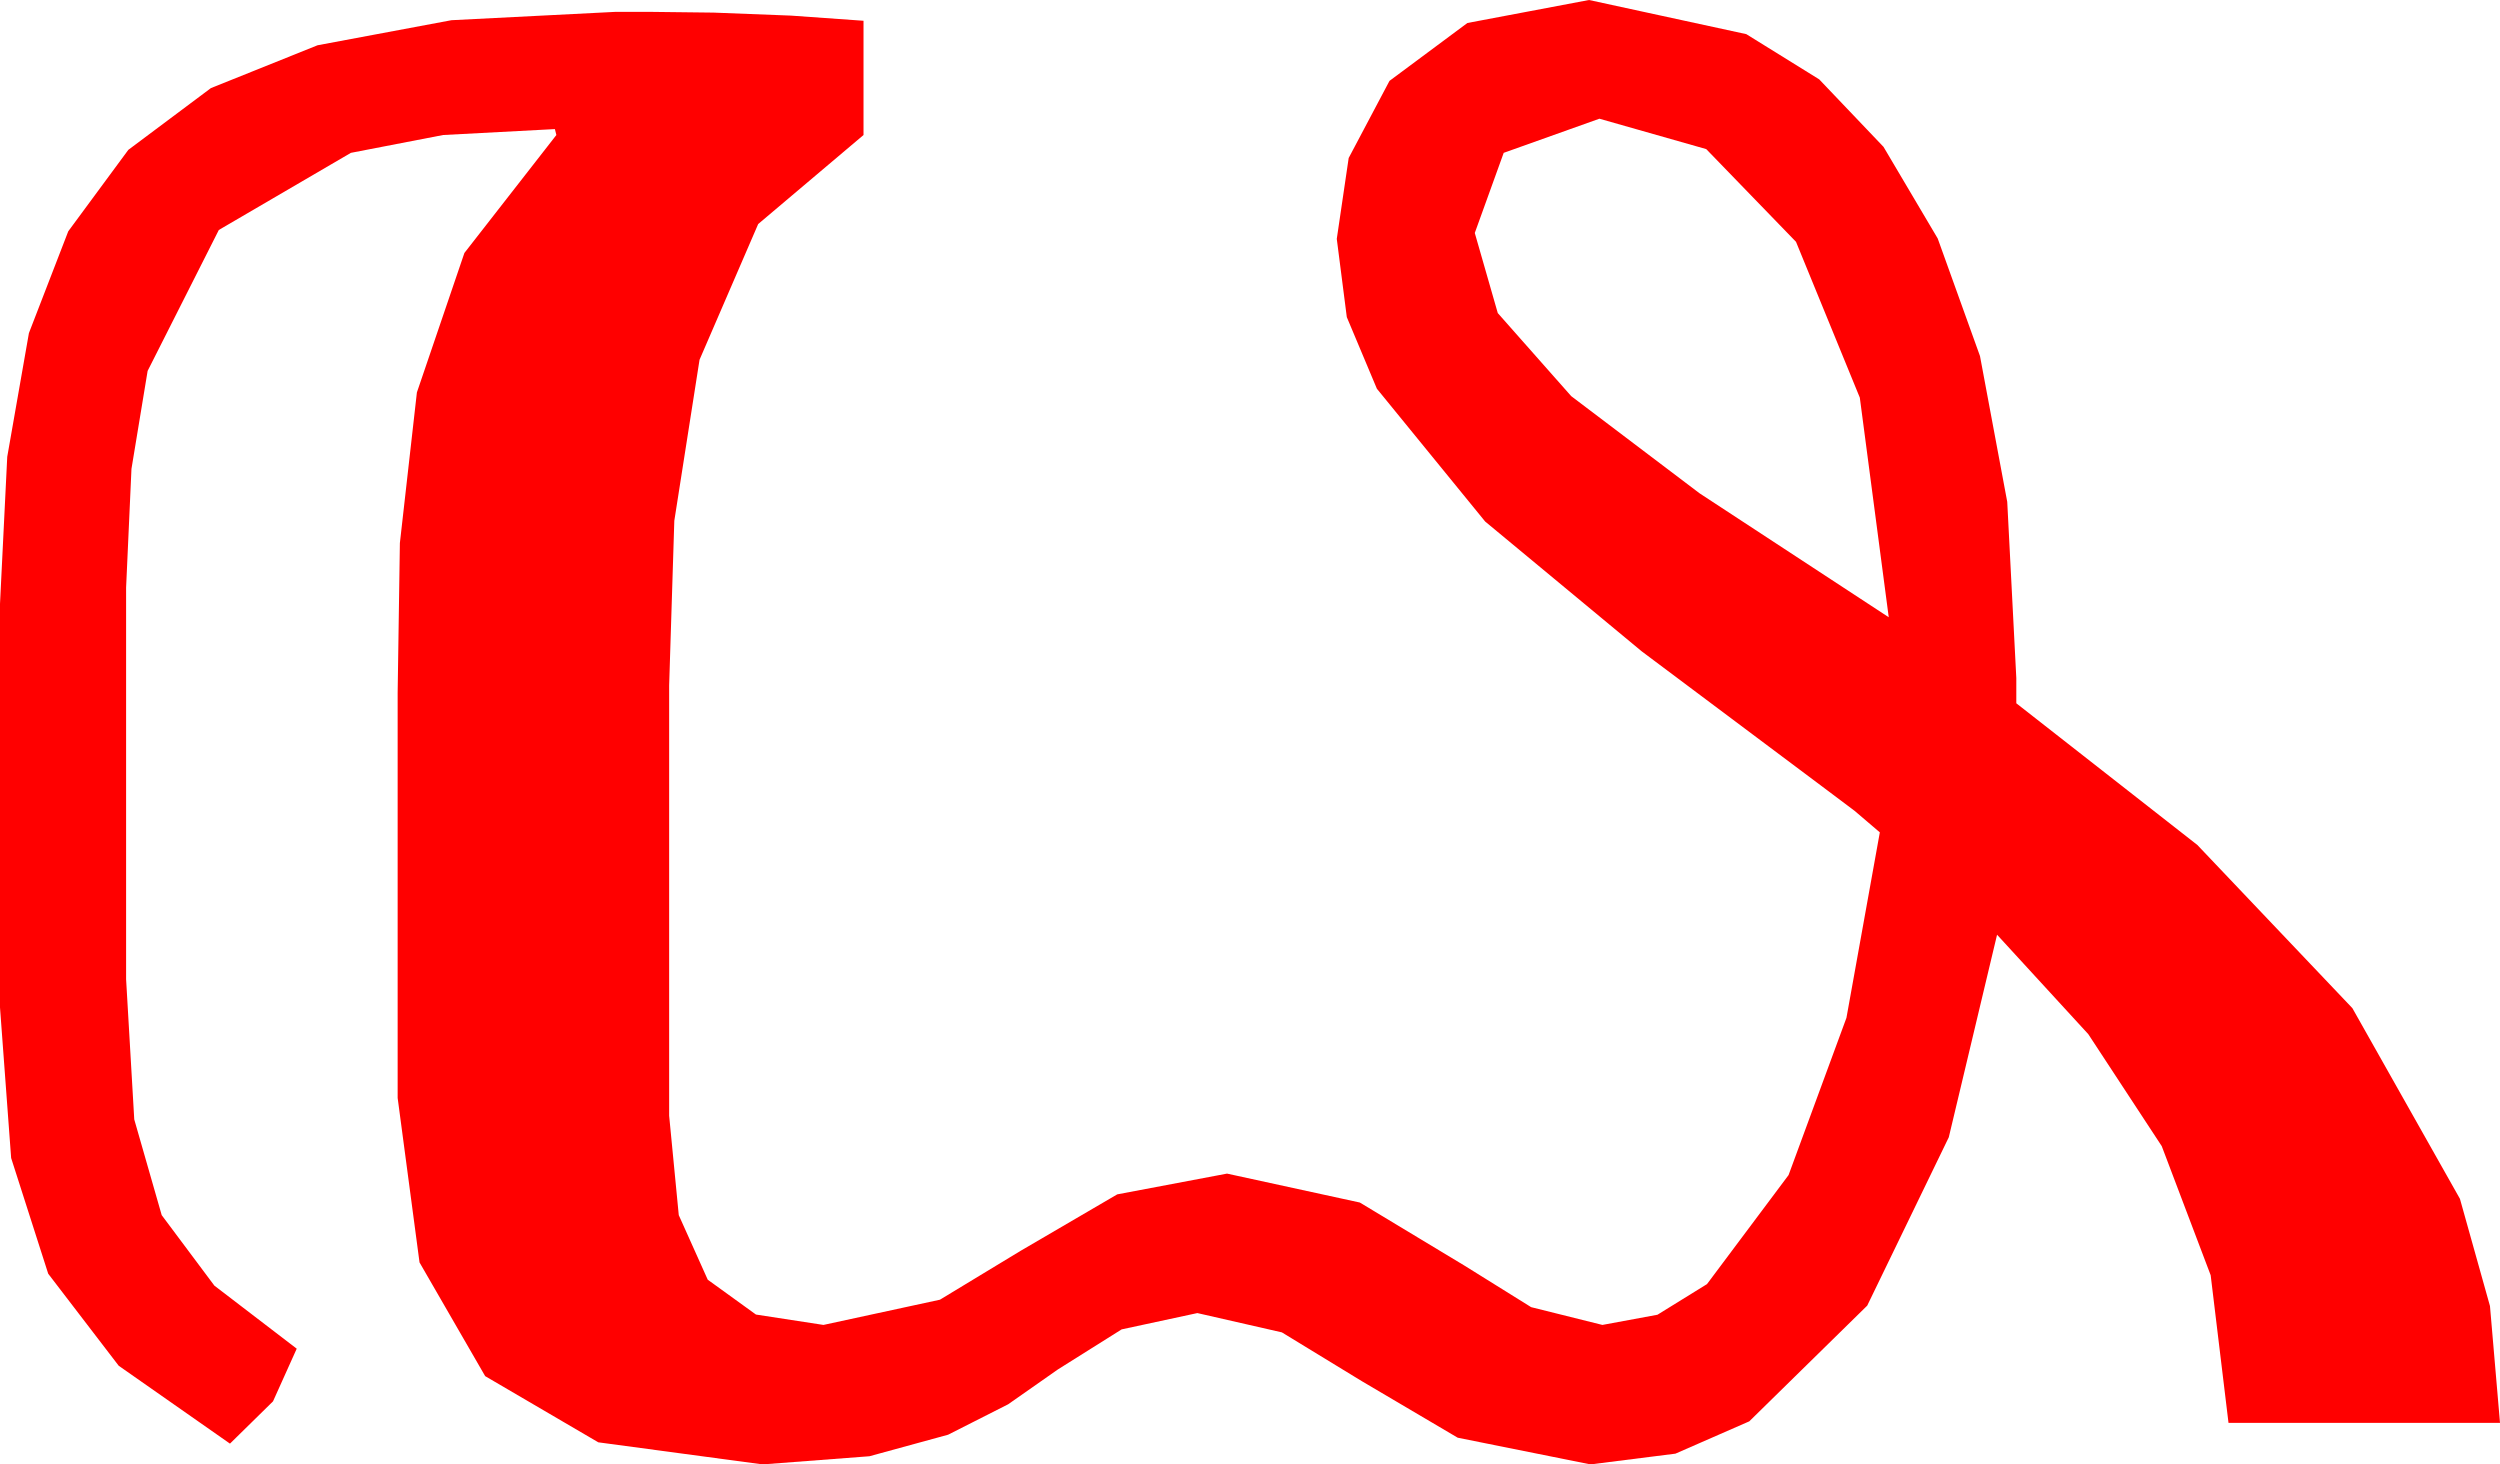 <?xml version="1.0" encoding="utf-8"?>
<!DOCTYPE svg PUBLIC "-//W3C//DTD SVG 1.1//EN" "http://www.w3.org/Graphics/SVG/1.1/DTD/svg11.dtd">
<svg width="49.365" height="28.916" xmlns="http://www.w3.org/2000/svg" xmlns:xlink="http://www.w3.org/1999/xlink" xmlns:xml="http://www.w3.org/XML/1998/namespace" version="1.1">
  <g>
    <g>
      <path style="fill:#FF0000;fill-opacity:1" d="M31.582,2.344L29.692,3.018 29.121,4.6 29.575,6.182 31.025,7.822 33.56,9.741 37.295,12.188 36.724,7.852 35.464,4.775 33.691,2.944 31.582,2.344z M31.377,0L34.482,0.674 35.922,1.567 37.192,2.9 38.262,4.709 39.097,7.031 39.635,9.91 39.814,13.389 39.814,13.887 43.389,16.685 46.45,19.907 48.574,23.672 49.167,25.789 49.365,28.096 44.004,28.096 43.652,25.181 42.686,22.632 41.235,20.42 39.434,18.457 38.481,22.456 36.87,25.781 34.541,28.066 33.083,28.704 31.406,28.916 28.784,28.389 26.895,27.275 25.312,26.309 23.643,25.928 22.148,26.25 20.889,27.041 19.907,27.729 18.721,28.33 17.168,28.755 15.059,28.916 11.814,28.48 9.58,27.173 8.284,24.928 7.852,21.68 7.852,13.682 7.896,10.723 8.232,7.749 9.17,4.995 10.986,2.666 10.957,2.549 8.749,2.666 6.929,3.018 4.321,4.541 2.915,7.324 2.596,9.258 2.49,11.602 2.49,19.336 2.651,22.104 3.193,23.994 4.233,25.386 5.859,26.631 5.391,27.671 4.541,28.506 2.344,26.968 0.952,25.151 0.22,22.866 0,19.893 0,11.924 0.143,9.02 0.571,6.577 1.348,4.567 2.534,2.959 4.164,1.74 6.27,0.894 8.914,0.399 12.158,0.234 12.817,0.234 14.092,0.249 15.615,0.308 17.051,0.41 17.051,2.666 14.971,4.424 13.813,7.104 13.315,10.283 13.213,13.535 13.213,22.031 13.403,23.994 13.975,25.269 14.927,25.957 16.26,26.162 18.56,25.664 20.156,24.697 22.061,23.584 24.229,23.174 26.851,23.745 28.916,24.99 30.234,25.811 31.641,26.162 32.728,25.961 33.706,25.356 35.317,23.203 36.46,20.098 37.119,16.436 36.621,16.011 36.094,15.615 32.417,12.861 29.326,10.298 27.188,7.676 26.594,6.262 26.396,4.717 26.631,3.12 27.437,1.597 28.975,0.454 31.377,0z" />
    </g>
  </g>
</svg>
